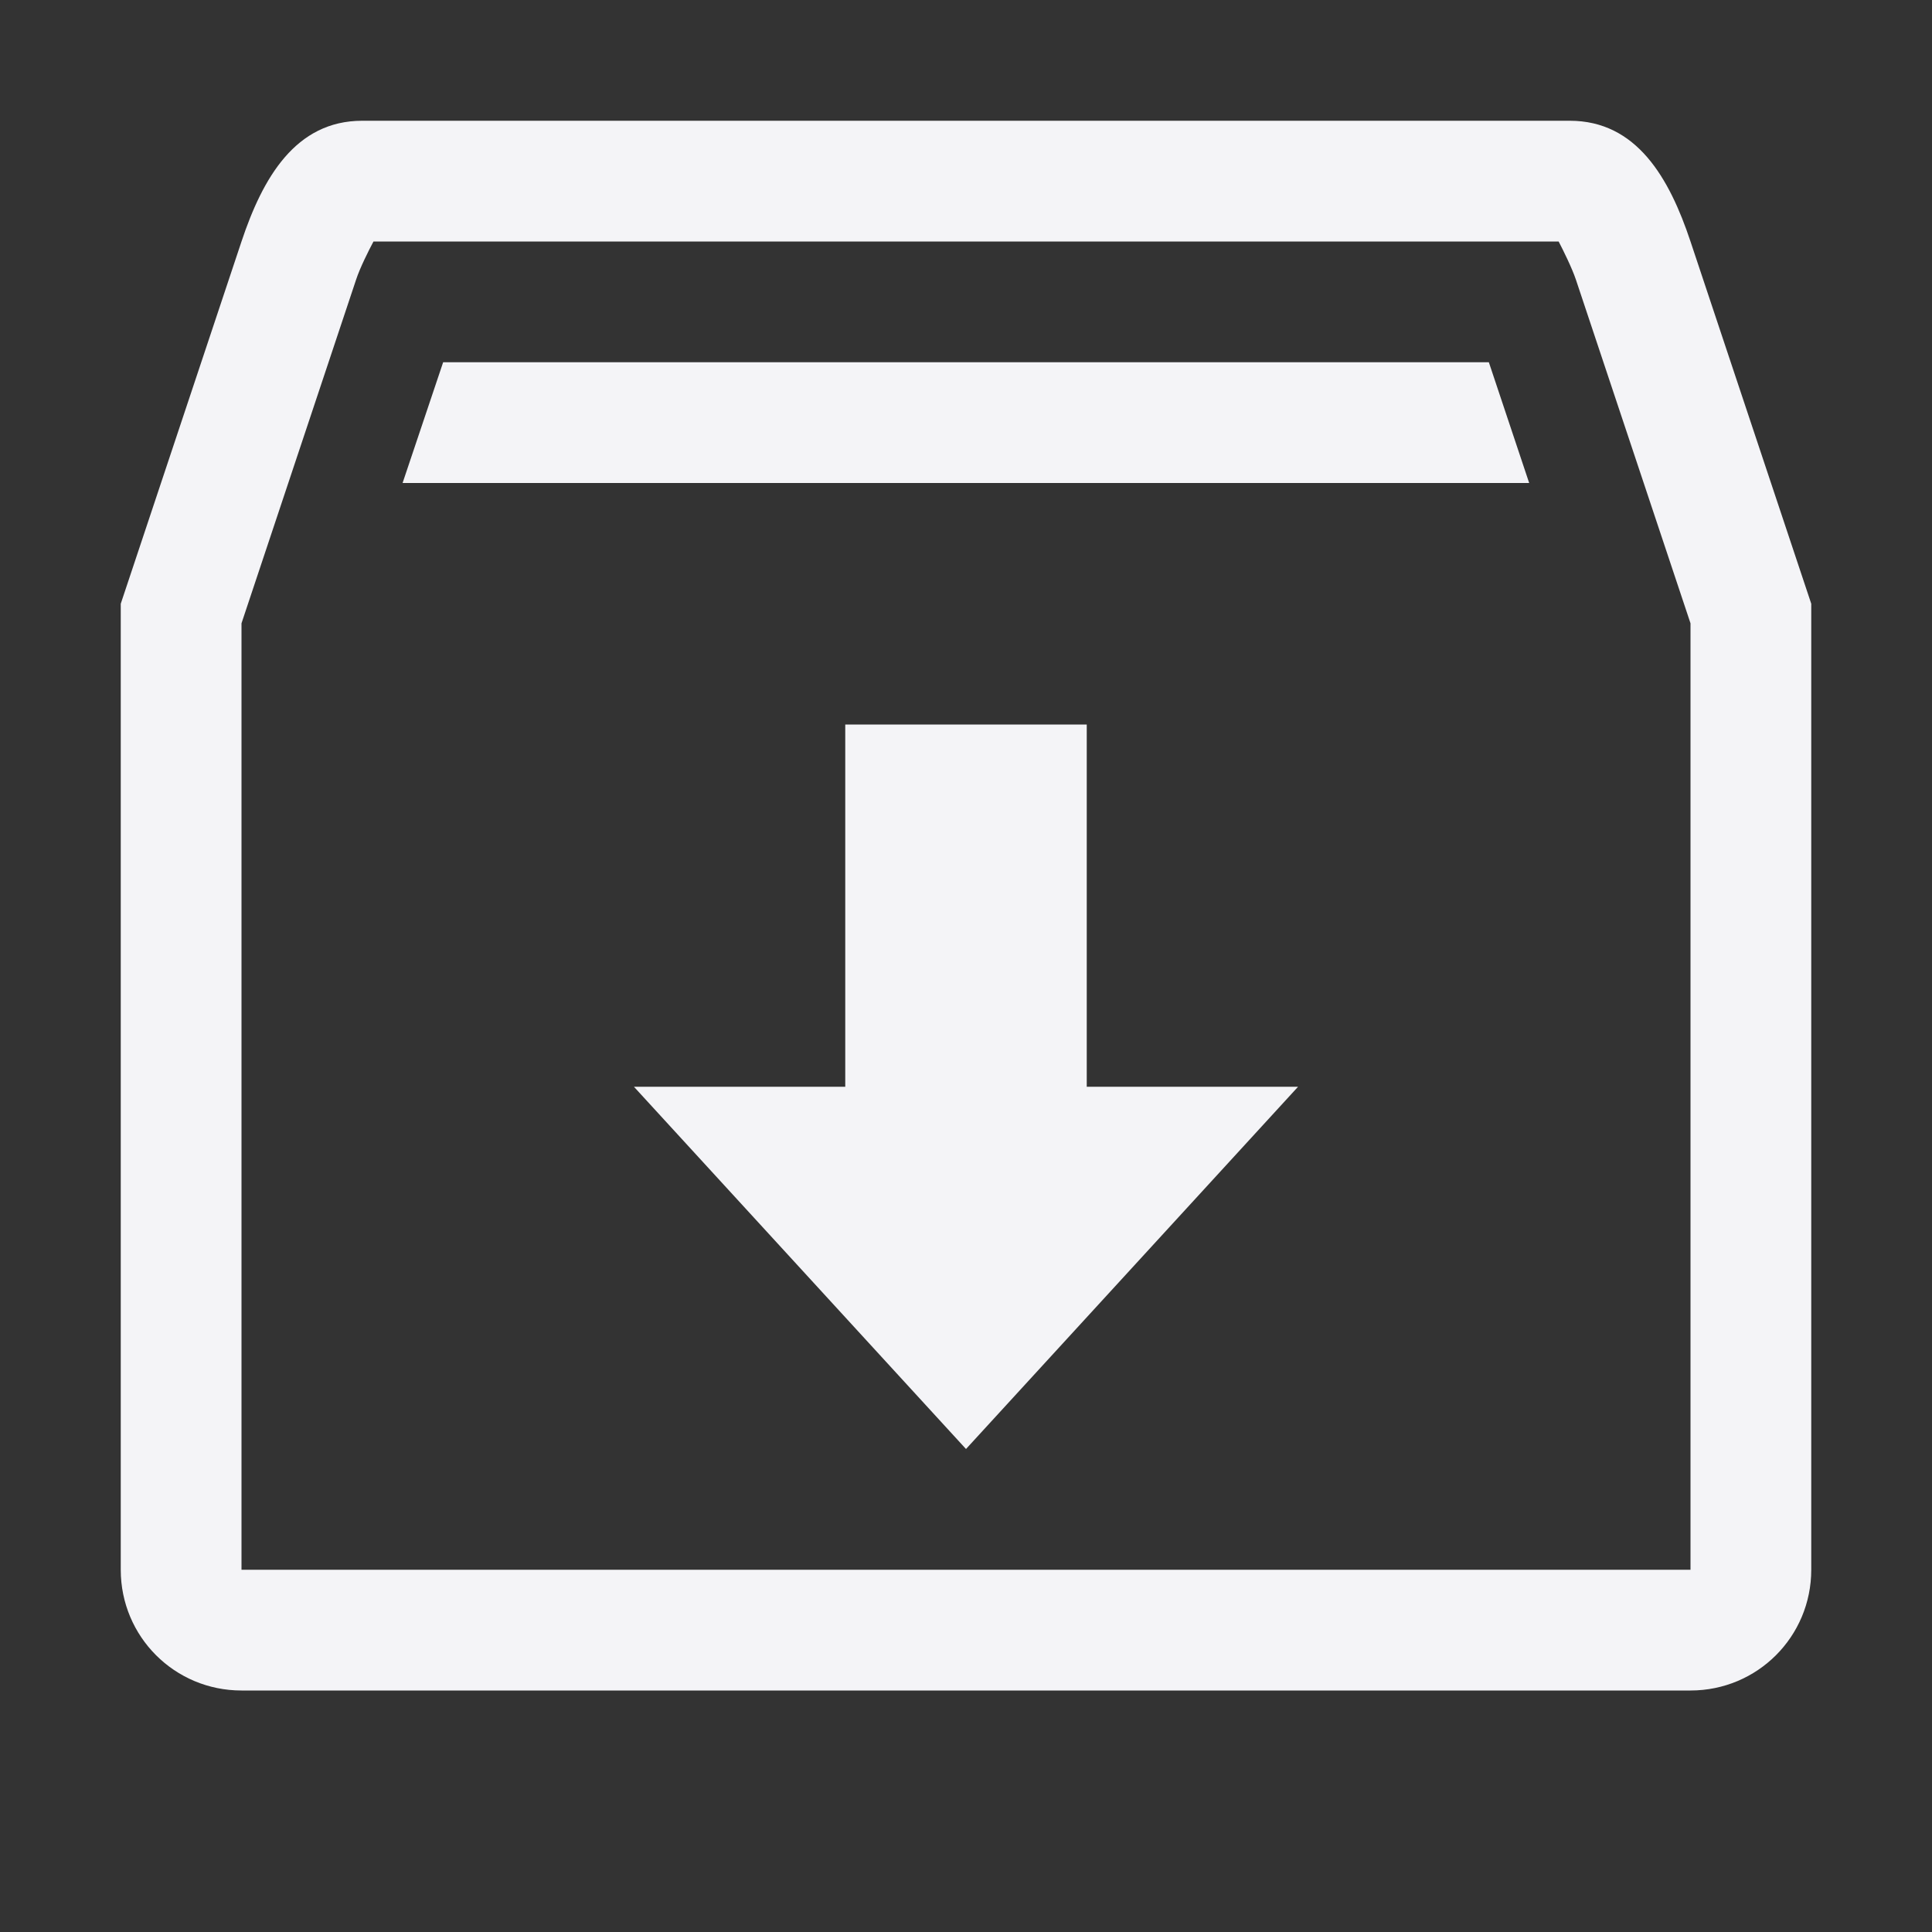 <svg xmlns="http://www.w3.org/2000/svg" style="fill-rule:evenodd;clip-rule:evenodd;stroke-linejoin:round;stroke-miterlimit:2" width="100%" height="100%" viewBox="0 0 16 16" xml:space="preserve">
 <rect x="0" y="0" width="16" height="16" fill="#333333" stroke="none"/>
 <defs>
  <style id="current-color-scheme" type="text/css">
   .ColorScheme-Text { color:#f4f4f7; } .ColorScheme-Highlight { color:#4285f4; } .ColorScheme-NeutralText { color:#ff9800; } .ColorScheme-PositiveText { color:#4caf50; } .ColorScheme-NegativeText { color:#f44336; }
  </style>
 </defs>
 <path style="fill:currentColor;" class="ColorScheme-Text" d="M3,1c-0.554,0 -0.825,0.475 -1,1l-1,3l0,8c0,0.554 0.446,1 1,1l12,0c0.554,0 1,-0.446 1,-1l0,-8l-1,-3c-0.175,-0.526 -0.446,-1 -1,-1l-10,0Zm9.908,1l-9.815,0c-0.039,0.073 -0.112,0.218 -0.144,0.316l-0.949,2.846l0,7.838l12,0l0,-7.838l-0.949,-2.846c-0.033,-0.098 -0.105,-0.243 -0.143,-0.316Zm-5.908,4l2,0l0,3l1.75,0l-2.75,3l-2.75,-3l1.75,0l0,-3Zm-3.33,-3l8.66,0l0.334,1l-9.33,0l0.336,-1Z"/>
</svg>
